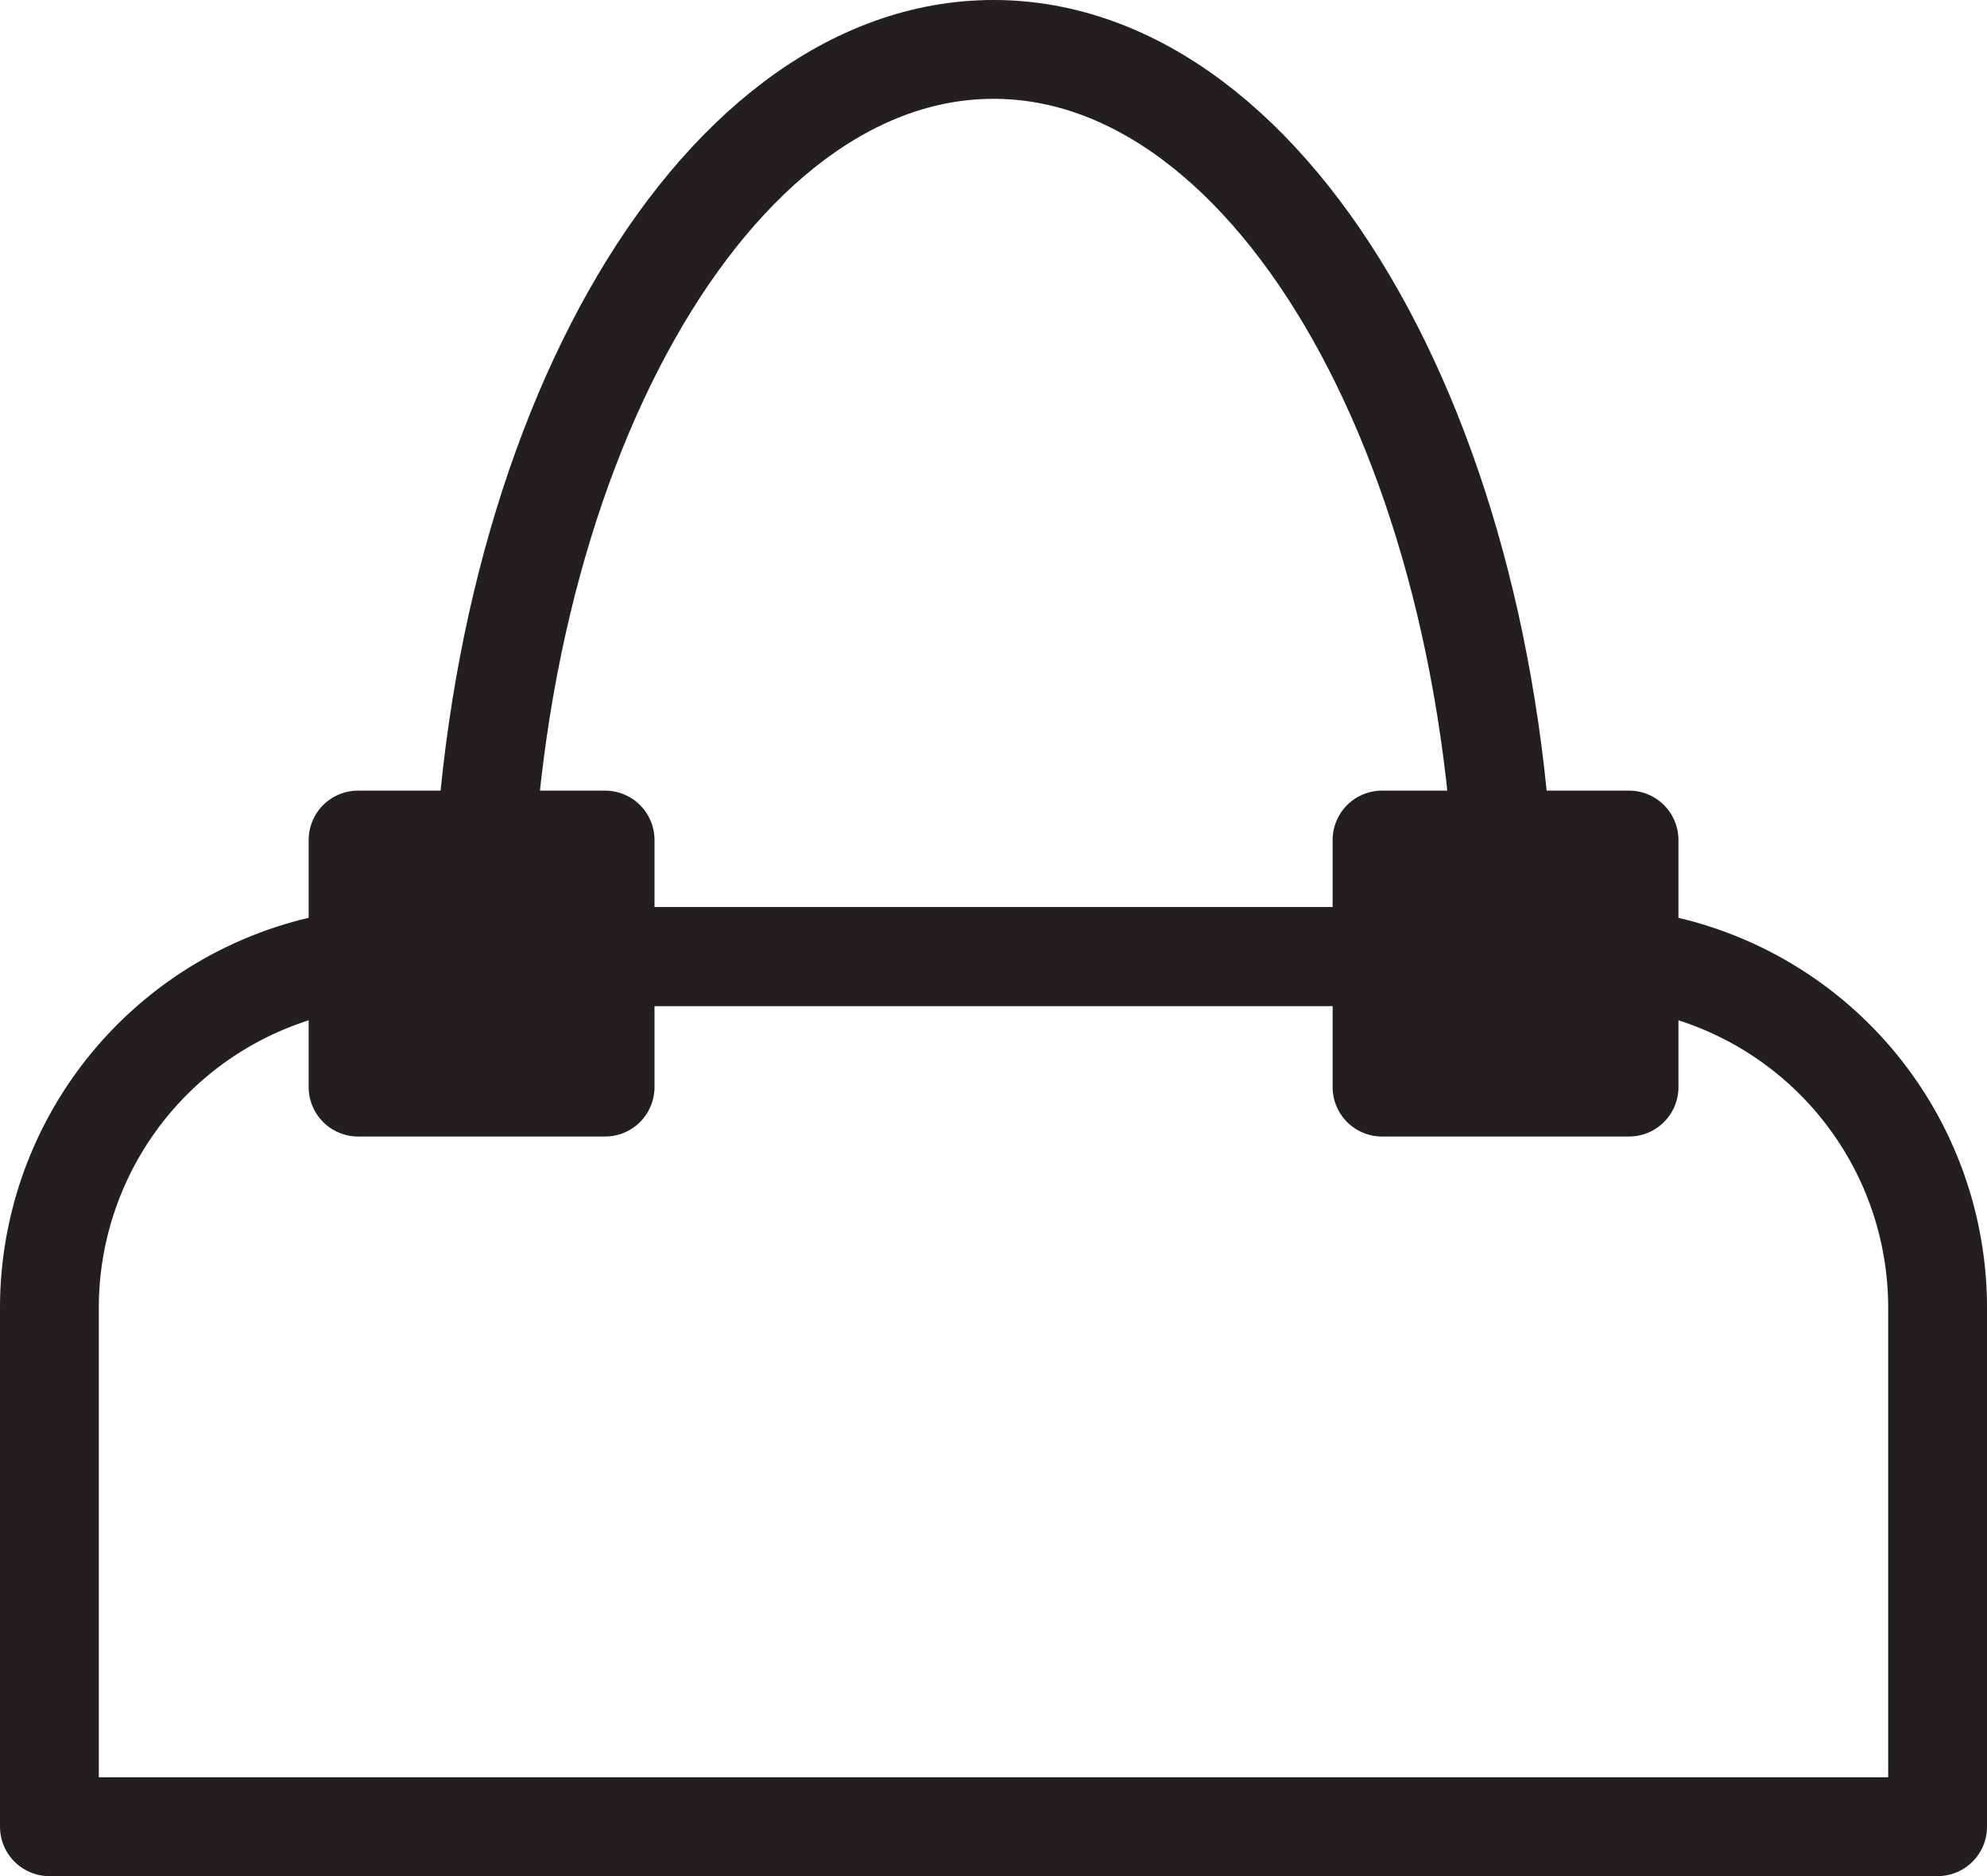 <svg xmlns="http://www.w3.org/2000/svg" viewBox="0 0 160.87 151.88"><defs><style>.cls-1{fill:none;}.cls-1,.cls-2{stroke:#231f20;stroke-linecap:round;stroke-linejoin:round;stroke-width:8px;}.cls-2{fill:#231f20;}</style></defs><g id="Layer_2" data-name="Layer 2"><g id="Layer_1-2" data-name="Layer 1"><path class="cls-1" d="M156.87,105.87v42H4v-42A28.44,28.44,0,0,1,32.44,77.43h96A28.43,28.43,0,0,1,156.87,105.87Z"/><path class="cls-1" d="M68.71,147.88H92.17"/><path class="cls-1" d="M121.89,77.43H39C39,36.88,57.55,4,80.44,4S121.89,36.88,121.89,77.43Z"/><rect class="cls-2" x="28.99" y="68" width="20" height="20"/><rect class="cls-2" x="111.89" y="68" width="20" height="20"/></g></g></svg>